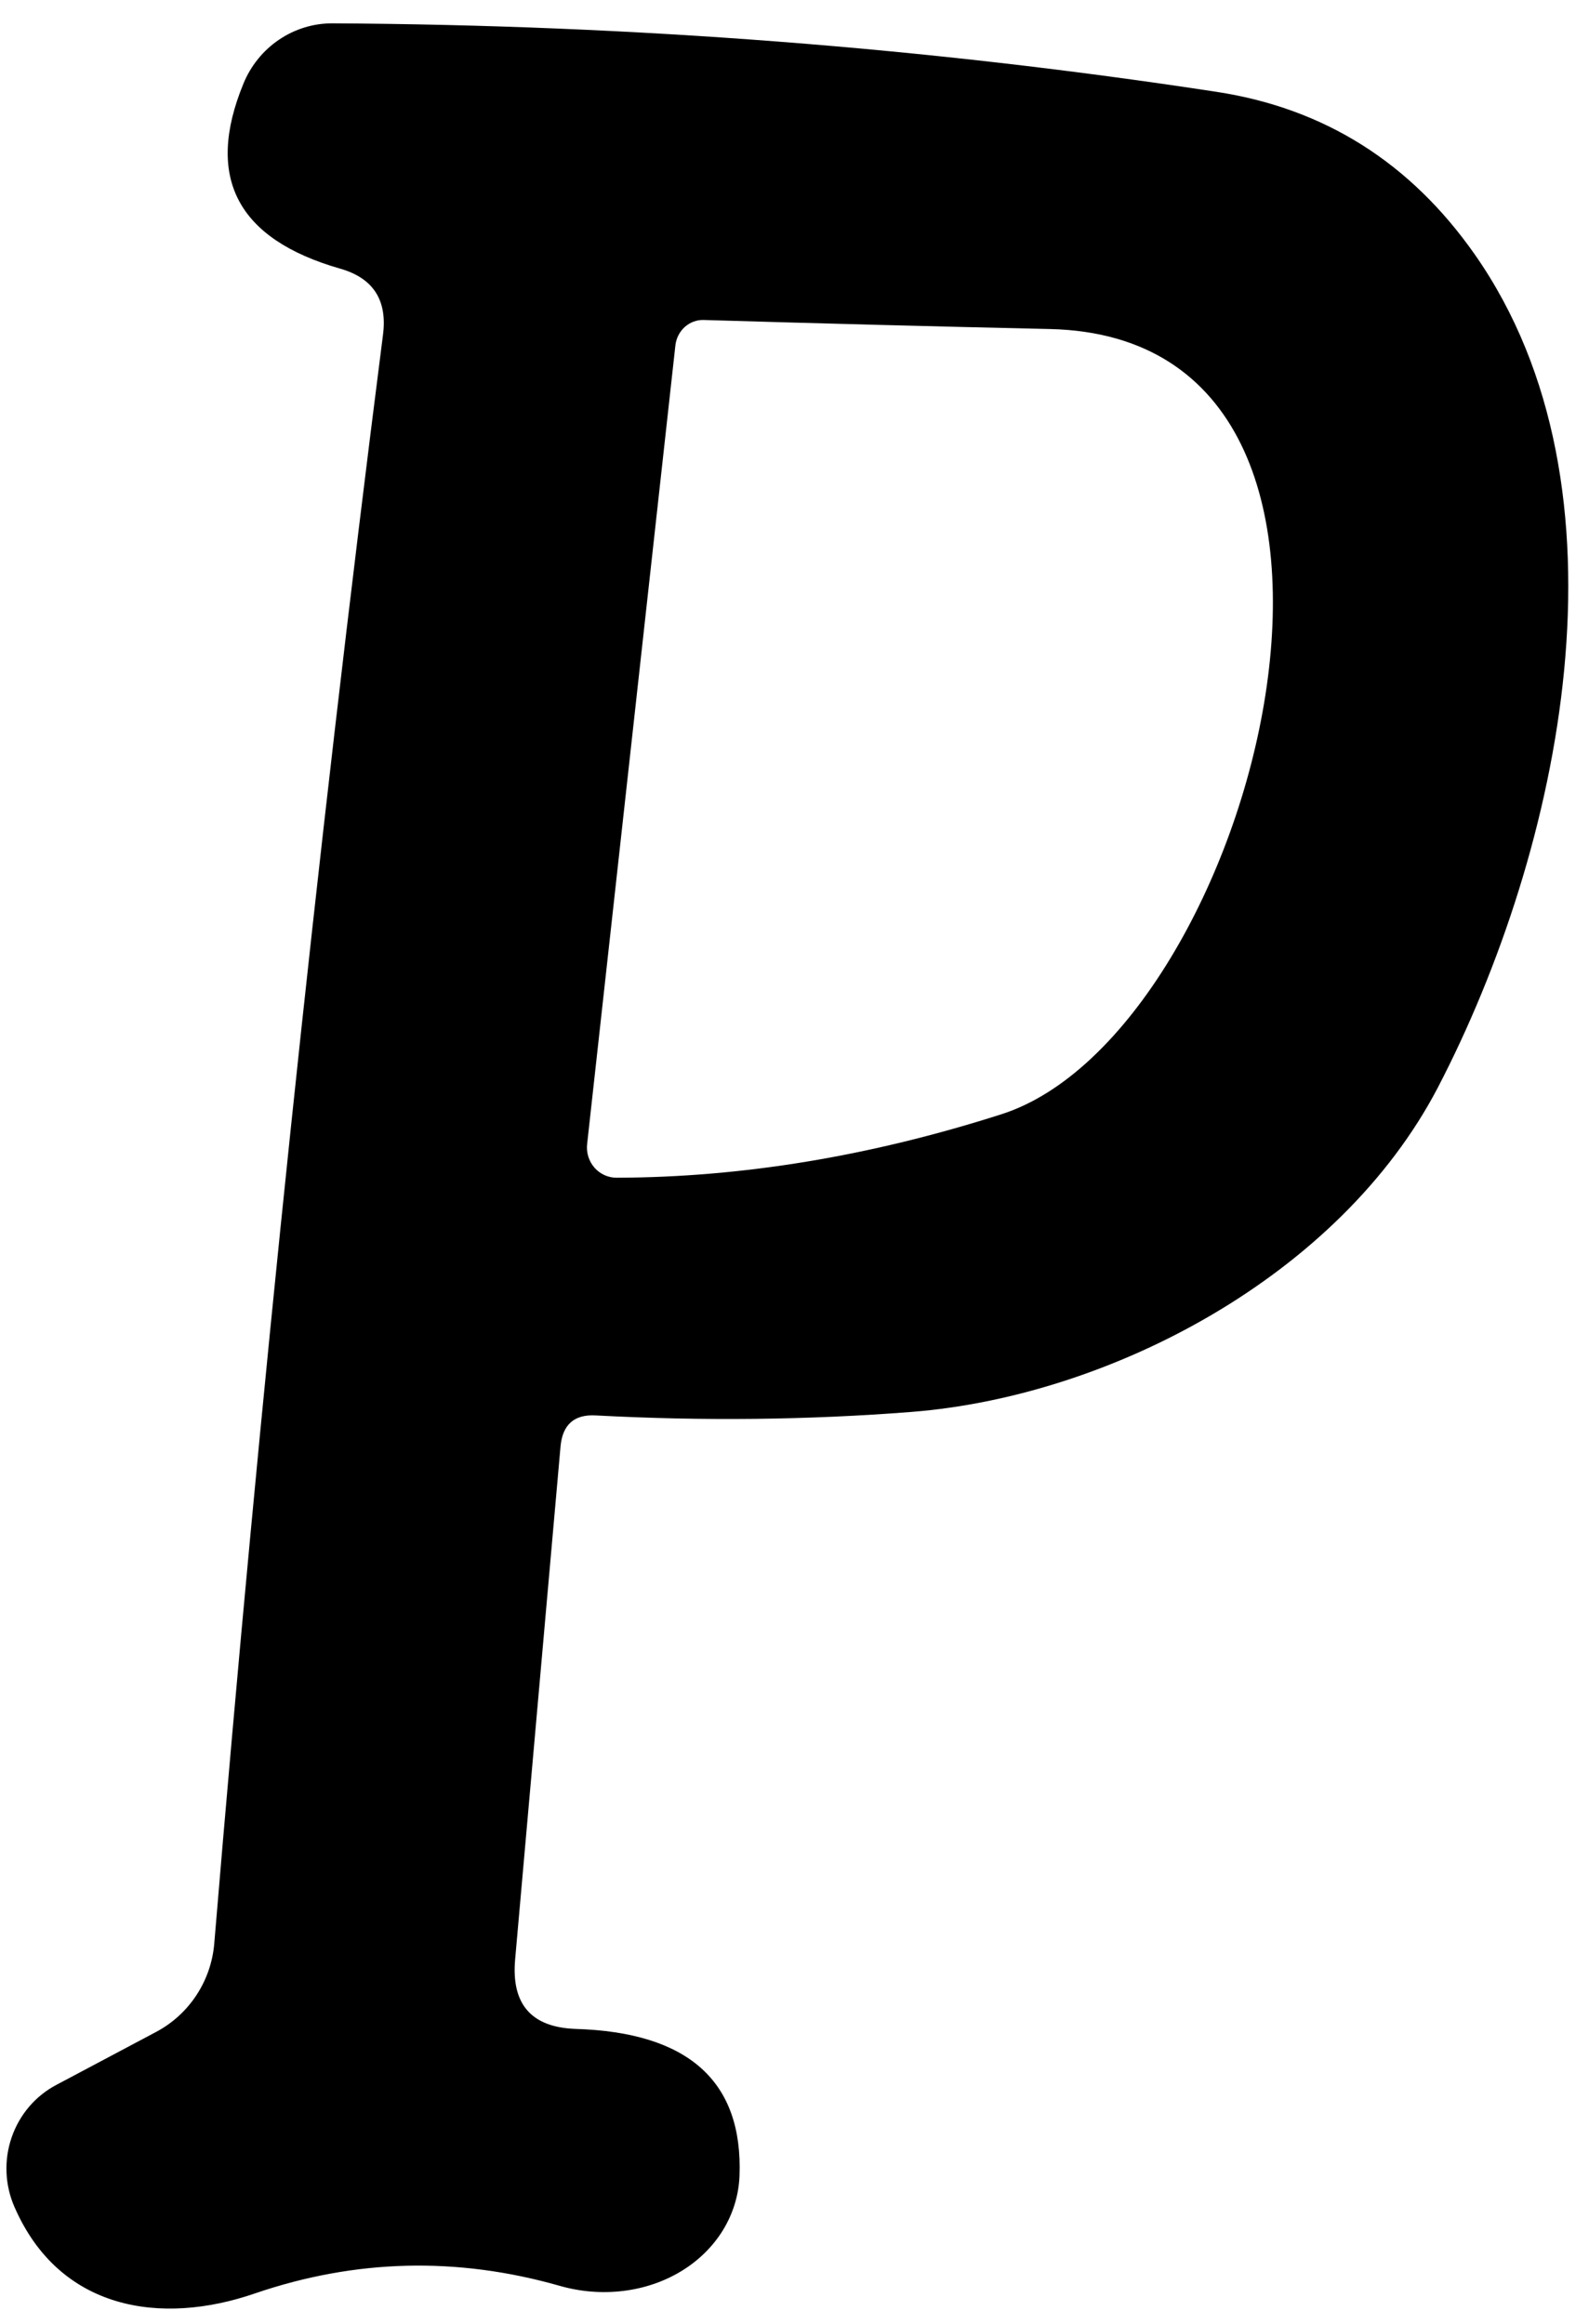 <svg width="54" height="79" viewBox="0 0 54 79" fill="none" xmlns="http://www.w3.org/2000/svg">
<path d="M17.506 66.599C17.372 68.117 18.053 68.904 19.55 68.961C23.394 69.075 25.254 70.742 25.131 73.96C25.105 74.609 24.913 75.236 24.572 75.796C24.23 76.355 23.747 76.832 23.159 77.191C22.571 77.55 21.892 77.782 21.174 77.868C20.457 77.955 19.718 77.895 19.014 77.692C15.528 76.699 12.081 76.785 8.673 77.949C5.455 79.061 2.02 78.514 0.495 75.021C0.165 74.274 0.129 73.425 0.395 72.651C0.66 71.877 1.205 71.237 1.919 70.862L5.305 69.064C5.858 68.771 6.33 68.341 6.676 67.814C7.022 67.288 7.231 66.681 7.282 66.051C8.835 47.368 10.746 29.148 13.014 11.39C13.171 10.203 12.684 9.45 11.556 9.13C8.059 8.126 6.964 6.031 8.271 2.847C8.519 2.239 8.938 1.719 9.475 1.354C10.012 0.988 10.643 0.793 11.288 0.793C21.545 0.85 31.562 1.626 41.338 3.121C45.003 3.68 47.93 5.524 50.12 8.651C55.701 16.628 53.053 28.903 48.863 36.966C45.511 43.385 37.701 47.46 30.981 47.99C27.483 48.264 23.908 48.304 20.254 48.11C19.517 48.065 19.115 48.418 19.048 49.172L17.506 66.599ZM34.031 37.873C42.645 35.117 48.796 11.492 35.69 11.184C31.645 11.093 27.718 10.99 23.908 10.876C23.675 10.87 23.449 10.955 23.272 11.113C23.096 11.271 22.982 11.492 22.953 11.732L19.953 38.883C19.936 39.028 19.95 39.174 19.993 39.313C20.036 39.452 20.107 39.58 20.202 39.688C20.297 39.797 20.414 39.883 20.544 39.942C20.675 40.001 20.816 40.031 20.958 40.03C25.215 40.019 29.573 39.3 34.031 37.873Z" fill="black"/>
</svg>
